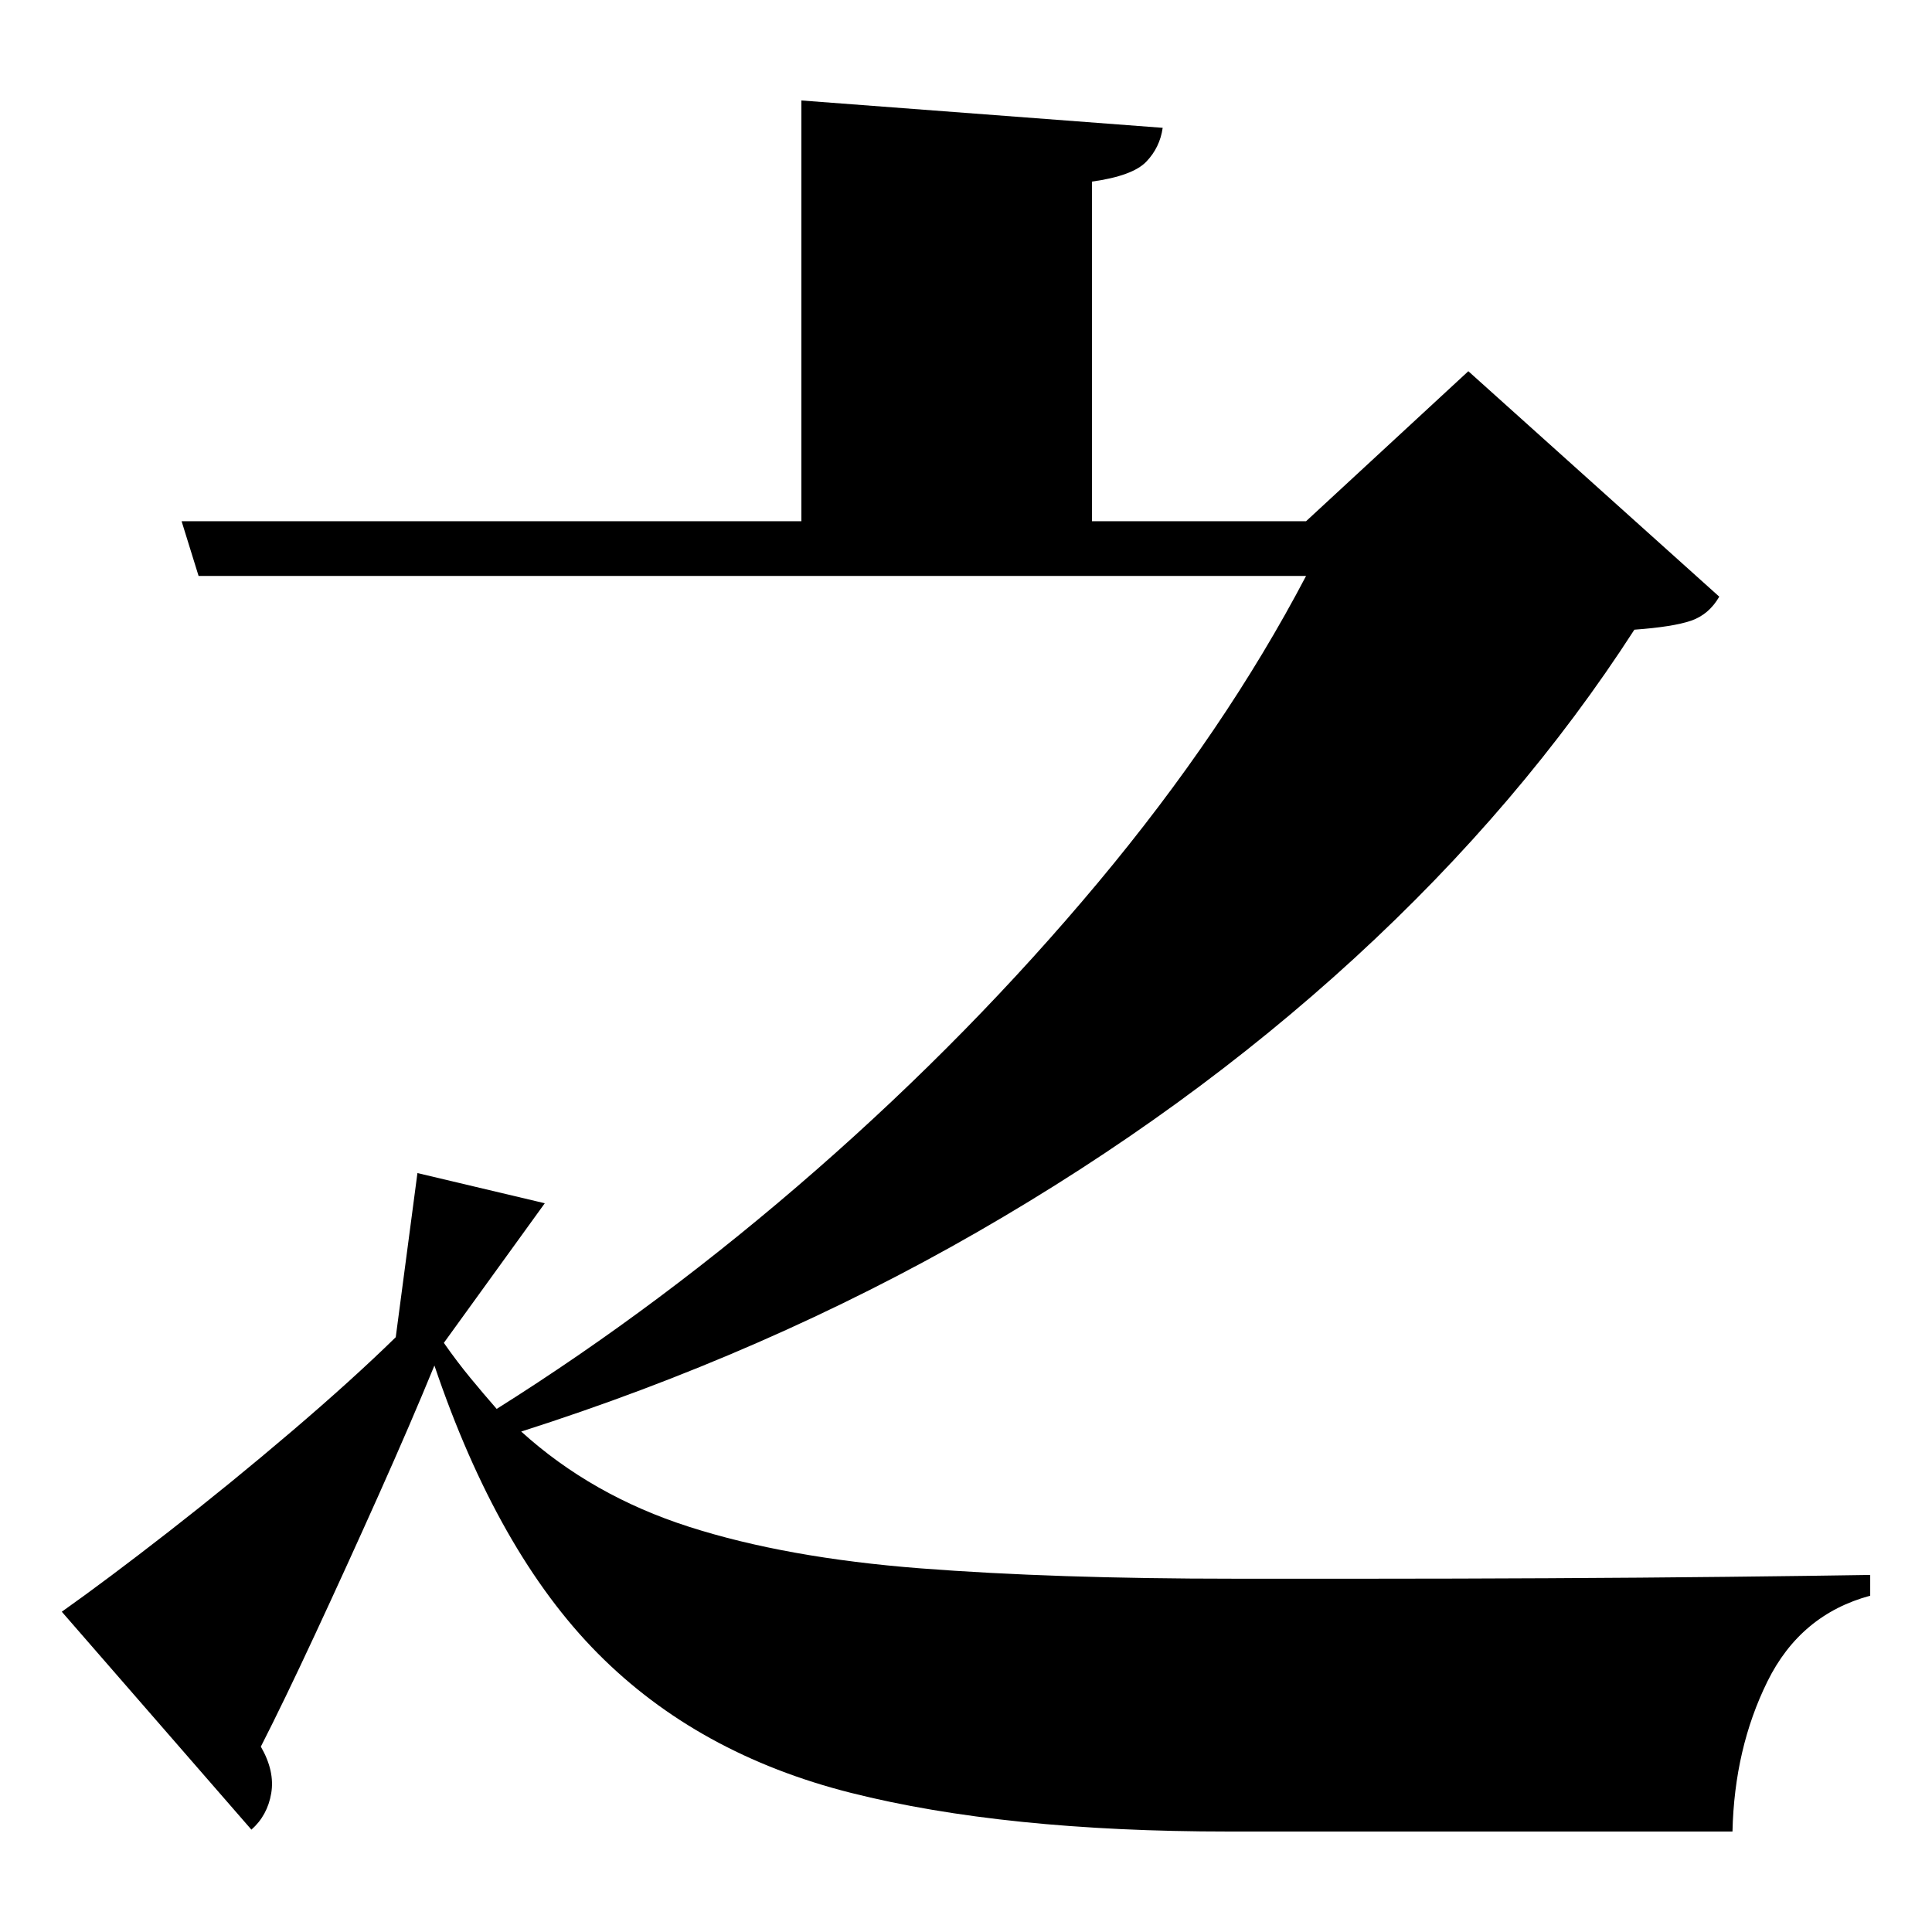 <?xml version="1.0" standalone="no"?>
<!DOCTYPE svg PUBLIC "-//W3C//DTD SVG 1.1//EN" "http://www.w3.org/Graphics/SVG/1.1/DTD/svg11.dtd" >
<svg xmlns="http://www.w3.org/2000/svg" xmlns:svg="http://www.w3.org/2000/svg" xmlns:xlink="http://www.w3.org/1999/xlink" viewBox="0 0 2048 2048" style=""><path d="M849.5 106.5 1232.5 135.5Q1229.5 156.5 1215.0 171.5Q1200.5 186.5 1157.5 192.5V552.5H1384.5L1556.5 393.5L1822.5 632.5Q1811.5 651.5 1792.5 658.0Q1773.5 664.5 1732.5 667.5Q1612.5 853.5 1436.0 1015.5Q1259.5 1177.5 1036.0 1306.0Q812.5 1434.5 552.5 1517.5Q627.5 1585.5 730.5 1618.5Q833.5 1651.5 975.5 1662.5Q1117.5 1673.5 1308.5 1673.5Q1364.5 1673.5 1453.0 1673.5Q1541.5 1673.5 1641.0 1673.0Q1740.5 1672.5 1831.0 1671.5Q1921.5 1670.5 1982.5 1669.5V1691.5Q1908.5 1711.5 1873.5 1782.5Q1838.5 1853.5 1836.5 1941.5Q1793.5 1941.5 1722.5 1941.5Q1651.5 1941.5 1571.0 1941.5Q1490.5 1941.5 1418.5 1941.5Q1346.5 1941.5 1302.5 1941.5Q1064.5 1941.5 902.0 1900.5Q739.5 1859.5 633.5 1752.5Q527.5 1645.5 460.5 1447.5Q435.5 1508.5 401.5 1584.5Q367.5 1660.5 334.0 1732.5Q300.5 1804.5 276.5 1851.5Q291.5 1877.5 287.5 1901.0Q283.5 1924.5 266.5 1939.5L65.5 1708.5Q113.5 1674.5 179.0 1623.5Q244.5 1572.5 309.0 1517.5Q373.5 1462.5 419.5 1417.5L442.5 1243.5L577.5 1275.5L470.5 1423.5Q484.5 1443.5 498.5 1460.5Q512.5 1477.5 526.5 1493.5Q701.5 1383.5 865.5 1240.0Q1029.5 1096.5 1164.0 935.5Q1298.5 774.5 1384.5 610.5H210.5L192.5 552.5H849.5Z" fill="black"></path></svg>